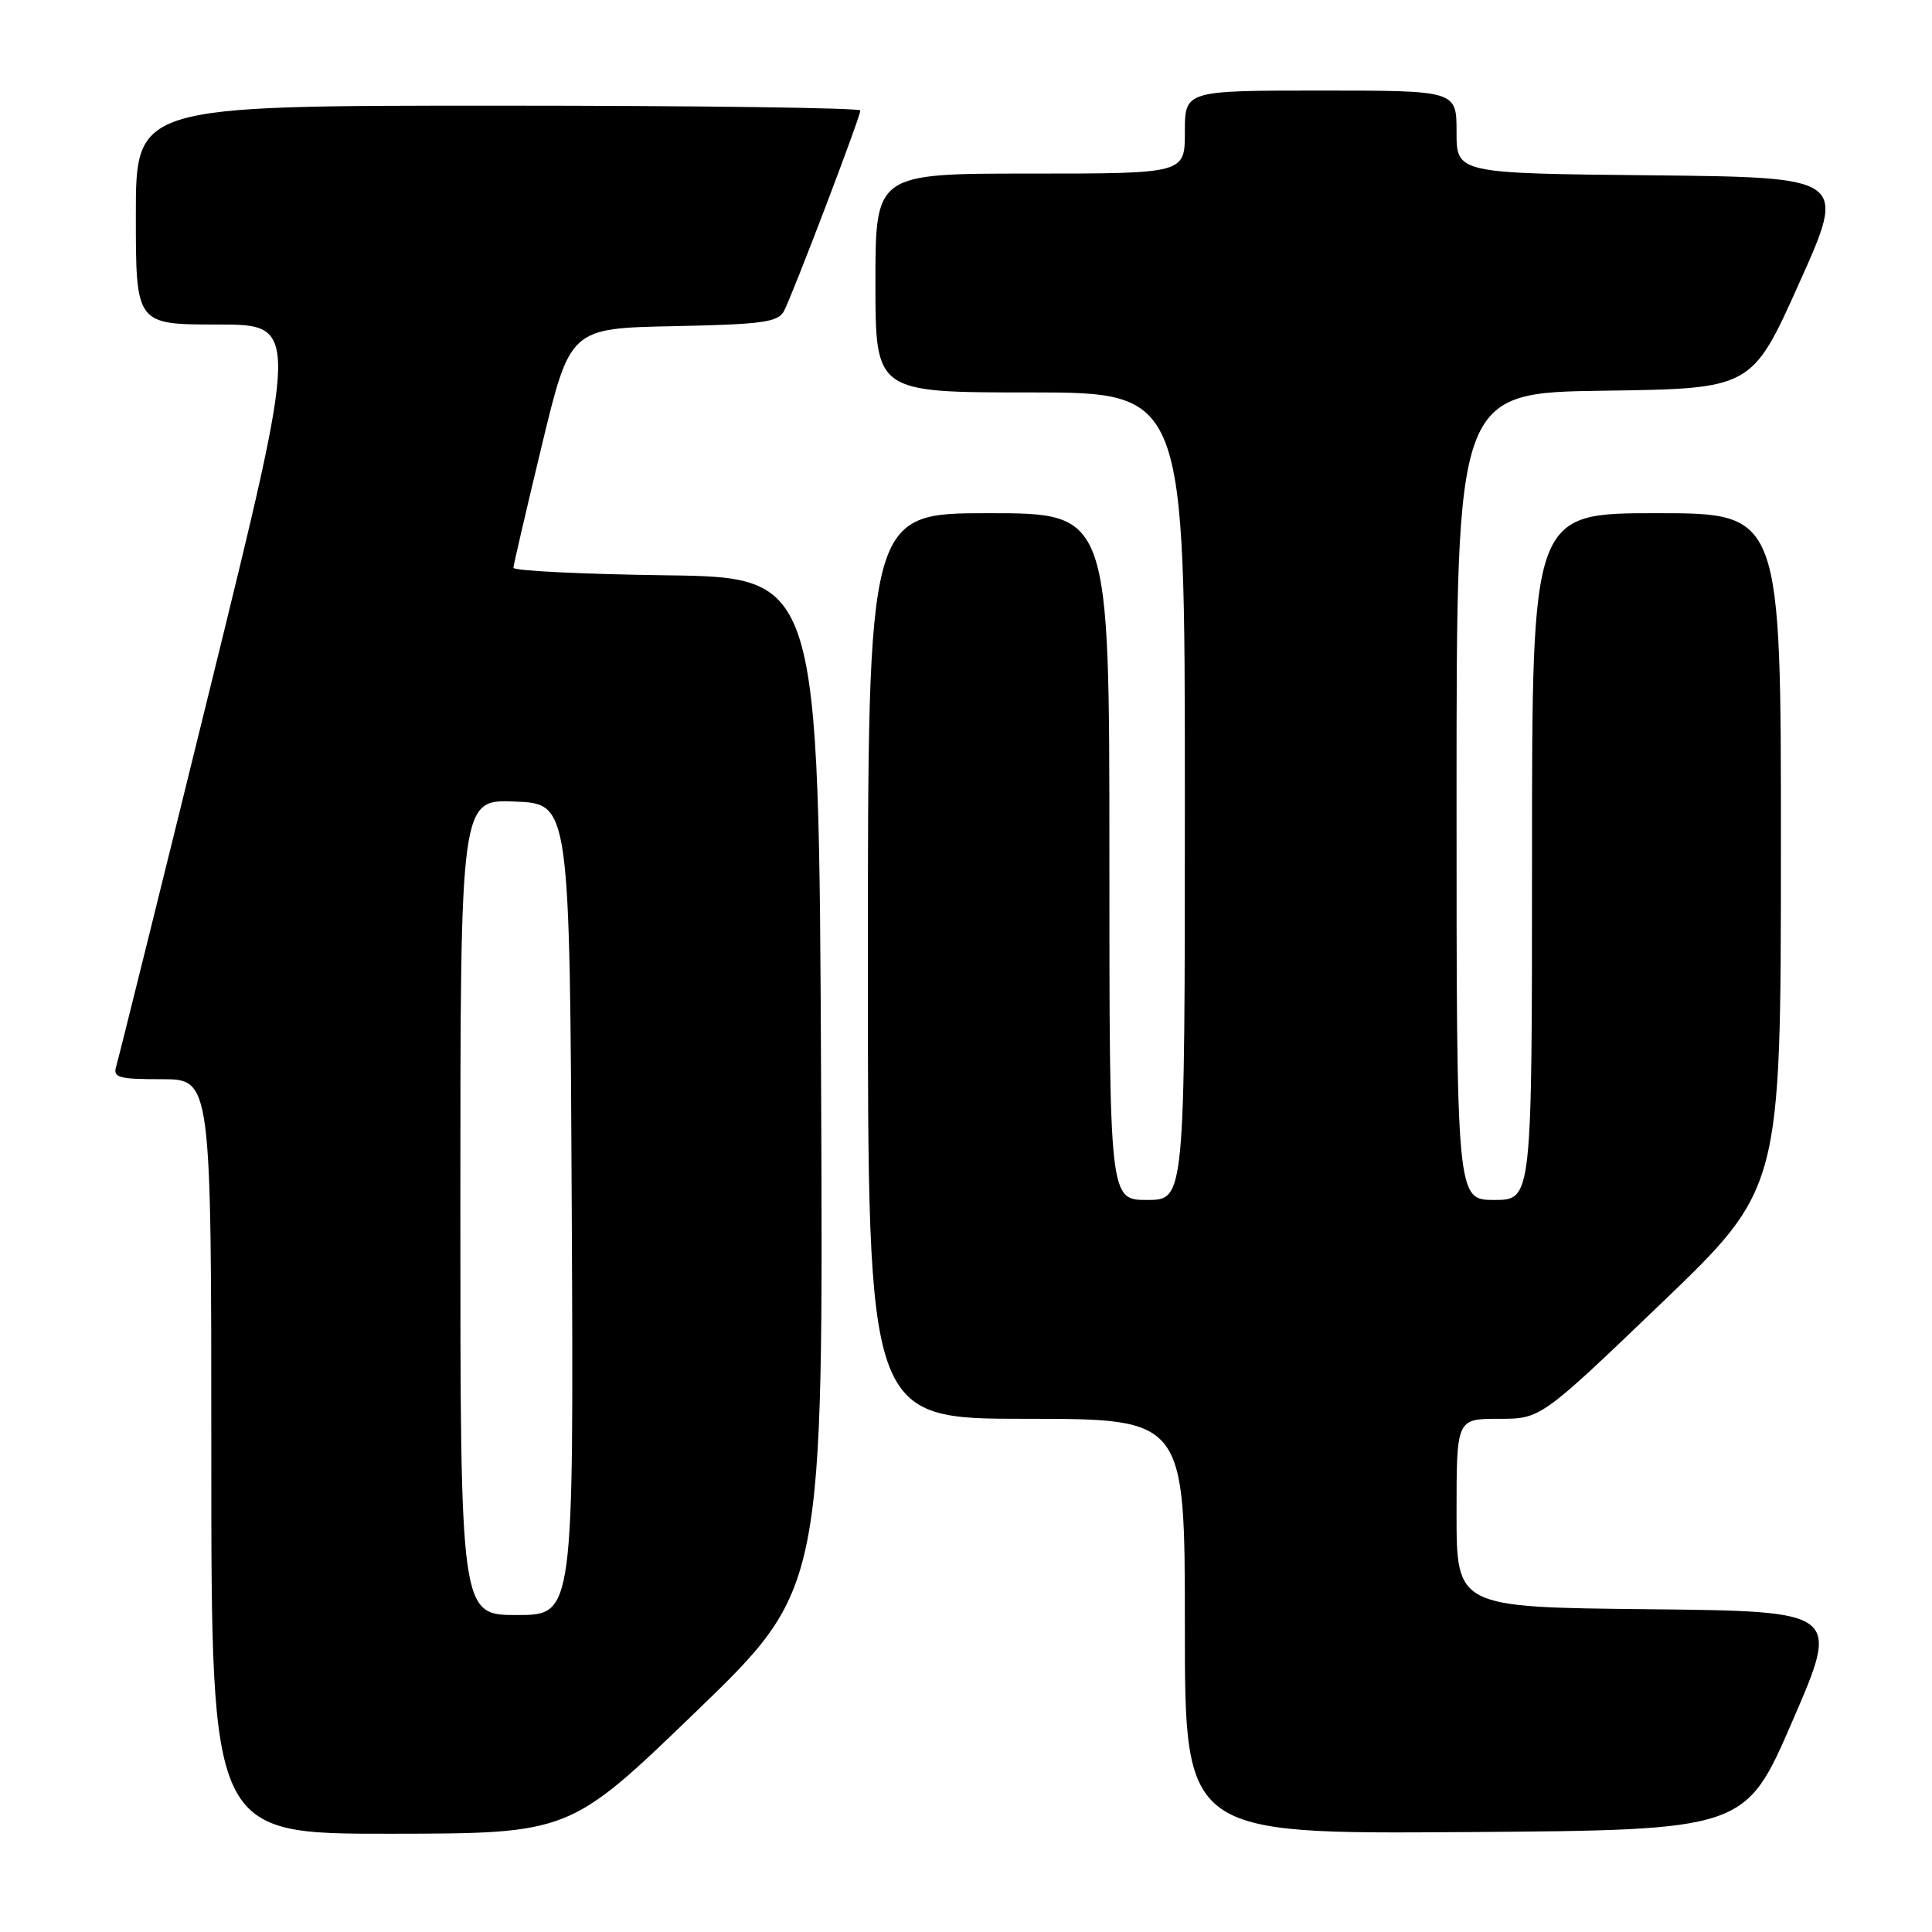 <?xml version="1.0" encoding="UTF-8" standalone="no"?>
<!DOCTYPE svg PUBLIC "-//W3C//DTD SVG 1.1//EN" "http://www.w3.org/Graphics/SVG/1.1/DTD/svg11.dtd" >
<svg xmlns="http://www.w3.org/2000/svg" xmlns:xlink="http://www.w3.org/1999/xlink" version="1.1" viewBox="0 0 256 256">
 <g >
 <path fill="currentColor"
d=" M 92.30 226.73 C 109.10 210.50 109.10 210.50 108.80 143.50 C 108.50 76.50 108.50 76.50 88.25 76.23 C 77.11 76.08 68.01 75.63 68.03 75.23 C 68.05 74.83 69.75 67.53 71.80 59.00 C 75.54 43.50 75.54 43.50 89.25 43.22 C 101.02 42.98 103.09 42.70 103.88 41.22 C 105.03 39.05 114.00 15.50 114.00 14.64 C 114.00 14.29 92.40 14.00 66.00 14.00 C 18.00 14.00 18.00 14.00 18.00 28.50 C 18.00 43.00 18.00 43.00 28.84 43.00 C 39.69 43.00 39.69 43.00 27.82 91.25 C 21.29 117.79 15.70 140.29 15.41 141.25 C 14.93 142.79 15.64 143.00 21.43 143.00 C 28.00 143.00 28.00 143.00 28.00 193.00 C 28.00 243.00 28.00 243.00 51.75 242.98 C 75.50 242.95 75.50 242.95 92.30 226.73 Z  M 237.53 228.00 C 243.81 213.50 243.81 213.50 218.41 213.23 C 193.00 212.97 193.00 212.97 193.00 200.48 C 193.00 188.00 193.00 188.00 198.58 188.00 C 204.16 188.00 204.16 188.00 220.07 172.75 C 235.97 157.50 235.97 157.50 235.98 112.75 C 236.00 68.00 236.00 68.00 219.50 68.00 C 203.00 68.00 203.00 68.00 203.00 113.50 C 203.00 159.00 203.00 159.00 198.00 159.00 C 193.00 159.00 193.00 159.00 193.00 105.52 C 193.00 52.04 193.00 52.04 212.56 51.77 C 232.13 51.50 232.13 51.50 238.41 37.50 C 244.70 23.50 244.70 23.50 218.85 23.23 C 193.00 22.97 193.00 22.97 193.00 17.48 C 193.00 12.00 193.00 12.00 175.00 12.00 C 157.00 12.00 157.00 12.00 157.00 17.50 C 157.00 23.00 157.00 23.00 136.50 23.00 C 116.00 23.00 116.00 23.00 116.00 37.50 C 116.00 52.00 116.00 52.00 136.50 52.00 C 157.00 52.00 157.00 52.00 157.00 105.50 C 157.00 159.00 157.00 159.00 152.00 159.00 C 147.00 159.00 147.00 159.00 147.00 113.50 C 147.00 68.00 147.00 68.00 131.00 68.00 C 115.00 68.00 115.00 68.00 115.00 128.00 C 115.00 188.00 115.00 188.00 136.00 188.00 C 157.00 188.00 157.00 188.00 157.00 215.51 C 157.00 243.02 157.00 243.02 194.13 242.76 C 231.26 242.50 231.26 242.50 237.53 228.00 Z  M 61.00 159.96 C 61.00 105.91 61.00 105.91 68.25 106.21 C 75.50 106.50 75.50 106.50 75.76 160.25 C 76.02 214.00 76.02 214.00 68.51 214.00 C 61.00 214.00 61.00 214.00 61.00 159.96 Z "/>
</g>
</svg>